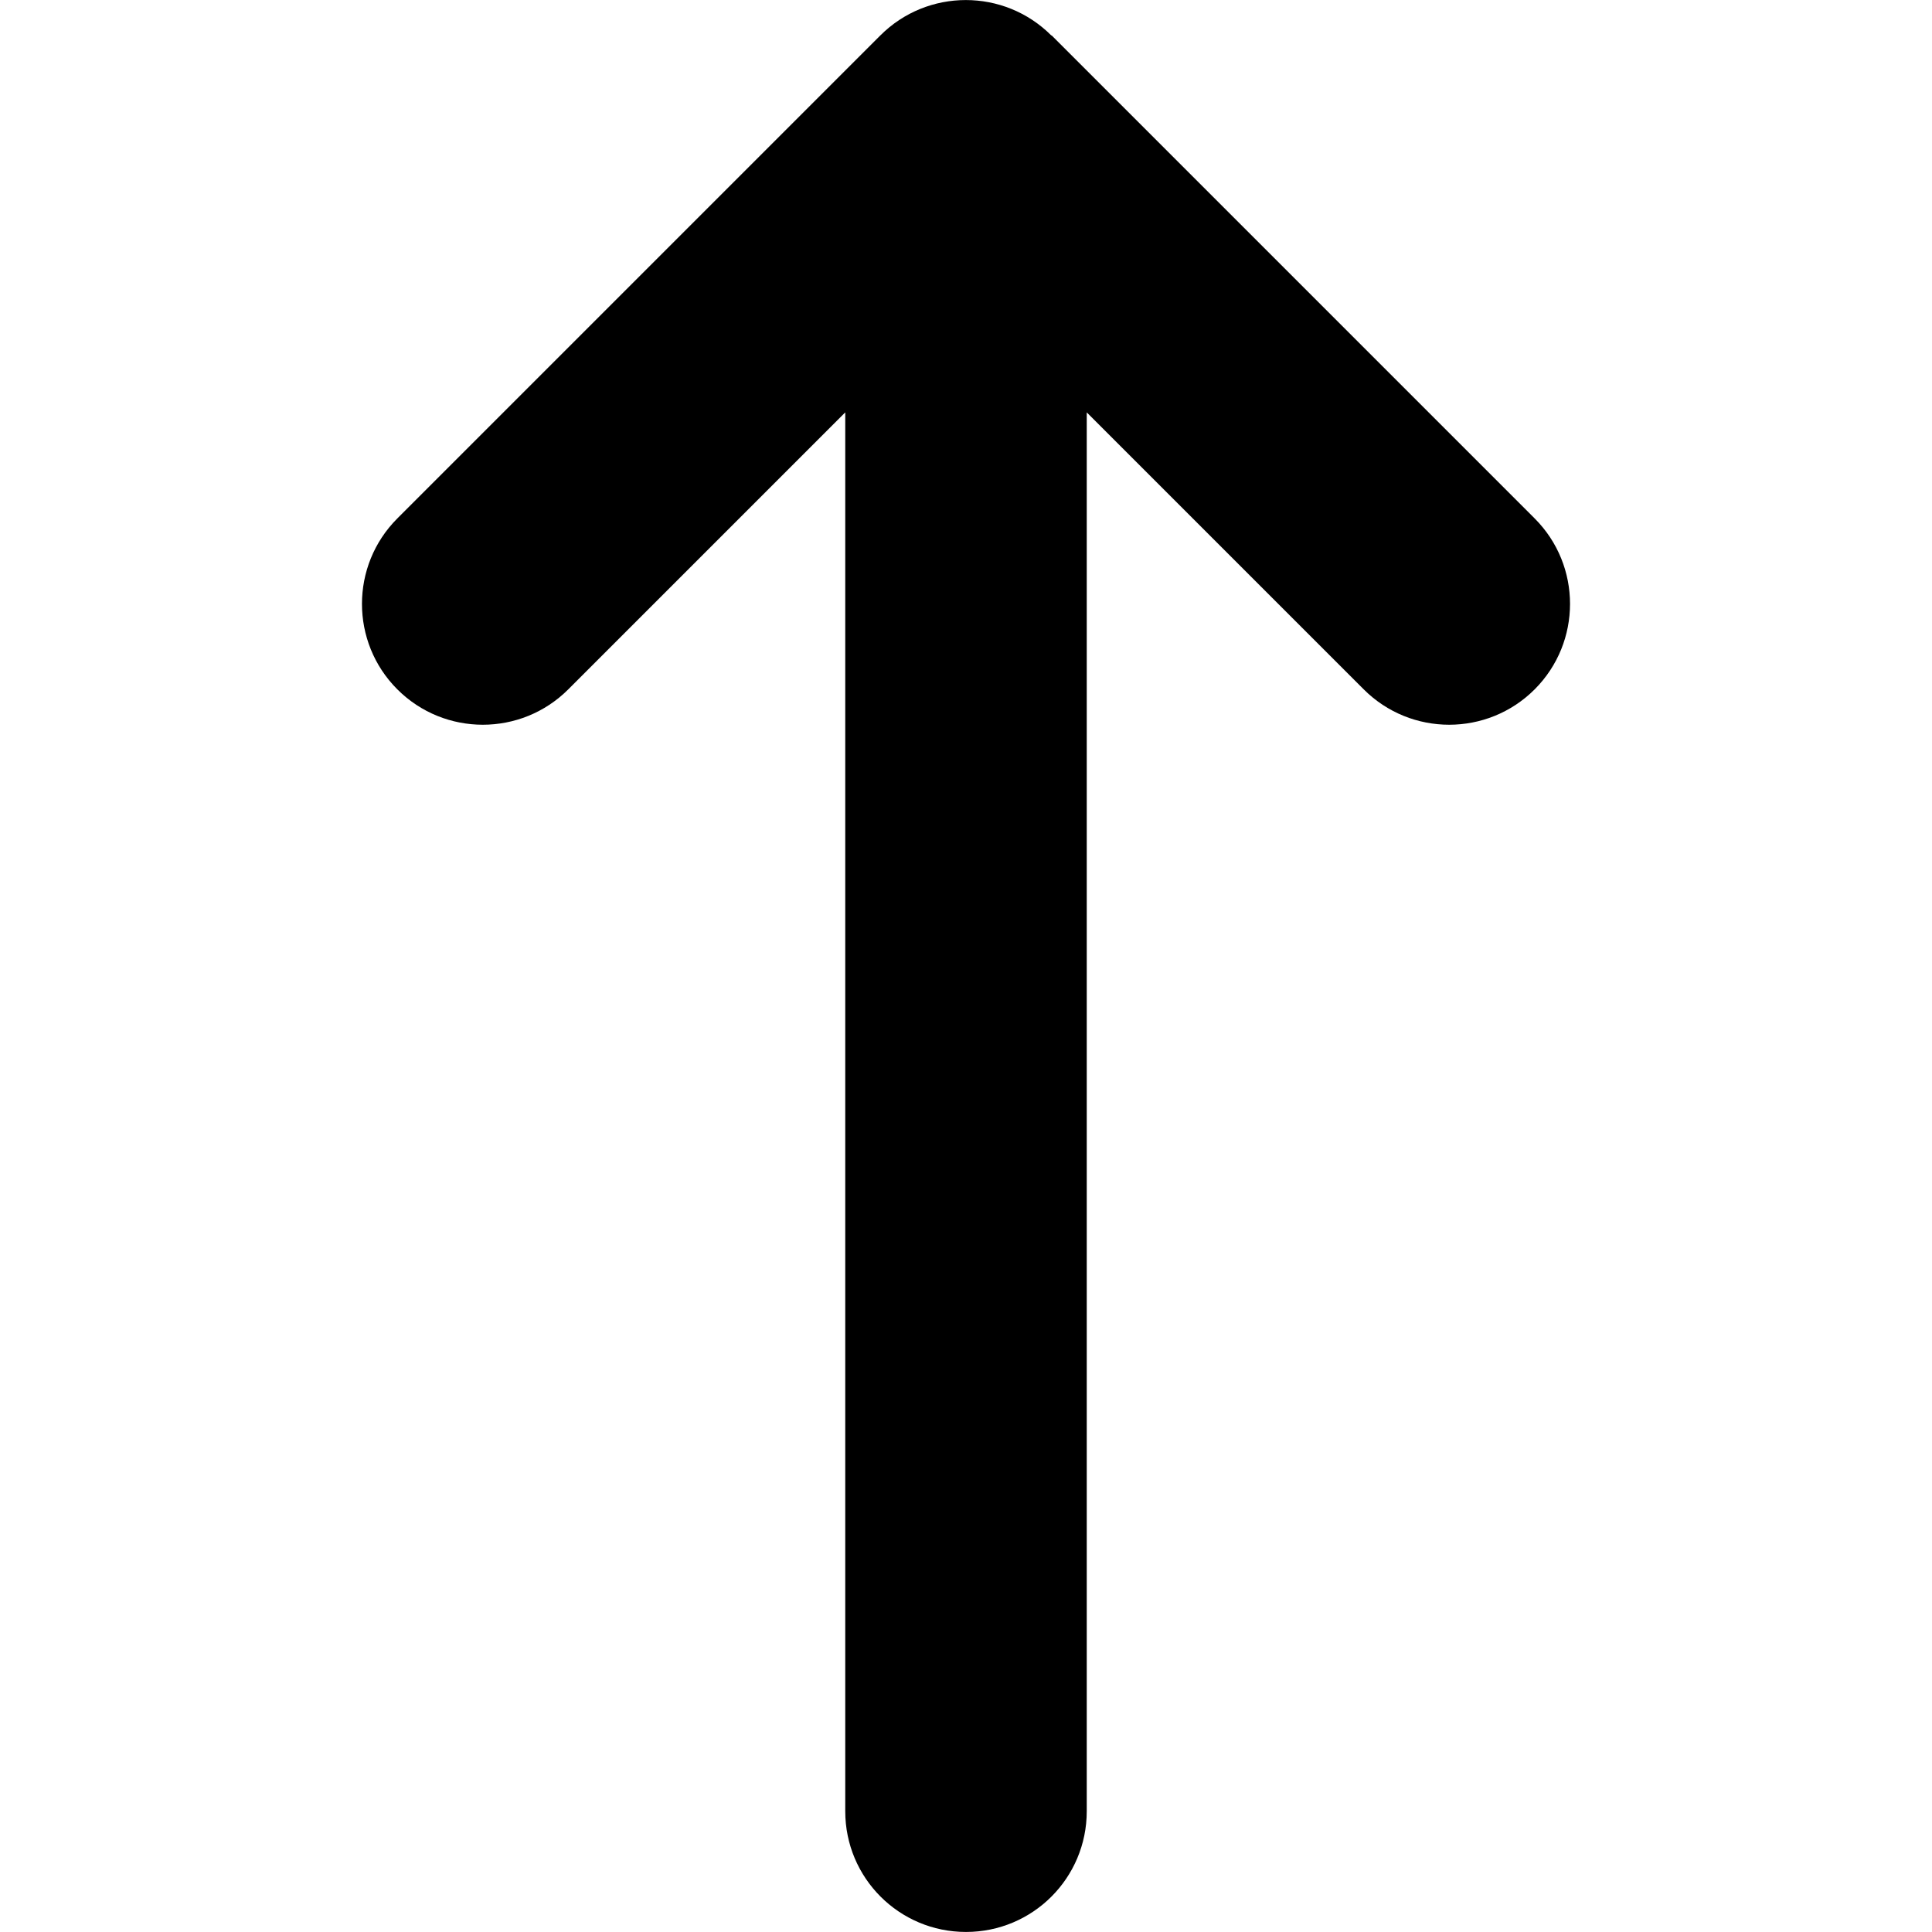 <?xml version="1.0" encoding="UTF-8" standalone="no"?>
<svg
   viewBox="0 0 256 256"
   version="1.1"
   id="svg4"
   sodipodi:docname="arrow-up.svg"
   inkscape:version="1.2.1 (9c6d41e, 2022-07-14)"
   width="256"
   height="256"
   xmlns:inkscape="http://www.inkscape.org/namespaces/inkscape"
   xmlns:sodipodi="http://sodipodi.sourceforge.net/DTD/sodipodi-0.dtd"
   xmlns="http://www.w3.org/2000/svg"
   xmlns:svg="http://www.w3.org/2000/svg">
  <defs
     id="defs8" />
  <sodipodi:namedview
     id="namedview6"
     pagecolor="#ffffff"
     bordercolor="#999999"
     borderopacity="1"
     inkscape:showpageshadow="0"
     inkscape:pageopacity="0"
     inkscape:pagecheckerboard="0"
     inkscape:deskcolor="#d1d1d1"
     showgrid="false"
     inkscape:zoom="0.4609375"
     inkscape:cx="-37.966102"
     inkscape:cy="146.44068"
     inkscape:window-width="1512"
     inkscape:window-height="843"
     inkscape:window-x="0"
     inkscape:window-y="38"
     inkscape:window-maximized="1"
     inkscape:current-layer="svg4" />
  <!--! Font Awesome Pro 6.2.0 by @fontawesome - https://fontawesome.com License - https://fontawesome.com/license (Commercial License) Copyright 2022 Fonticons, Inc. -->
  <path
     d="m 139.3,4.694 c -6.25,-6.25 -16.4,-6.25 -22.65,0 l -64,64 c -6.25,6.25 -6.25,16.4 0,22.65 6.25,6.25 16.4,6.25 22.65,0 l 36.7,-36.7 v 185.35 c 0,8.85 7.15,16 16,16 8.85,0 16,-7.15 16,-16 v -185.35 l 36.7,36.7 c 6.25,6.25 16.4,6.25 22.65,0 6.25,-6.25 6.25,-16.4 0,-22.65 l -64,-64 z"
     id="path2"
     style="stroke-width:0.5" />
</svg>
